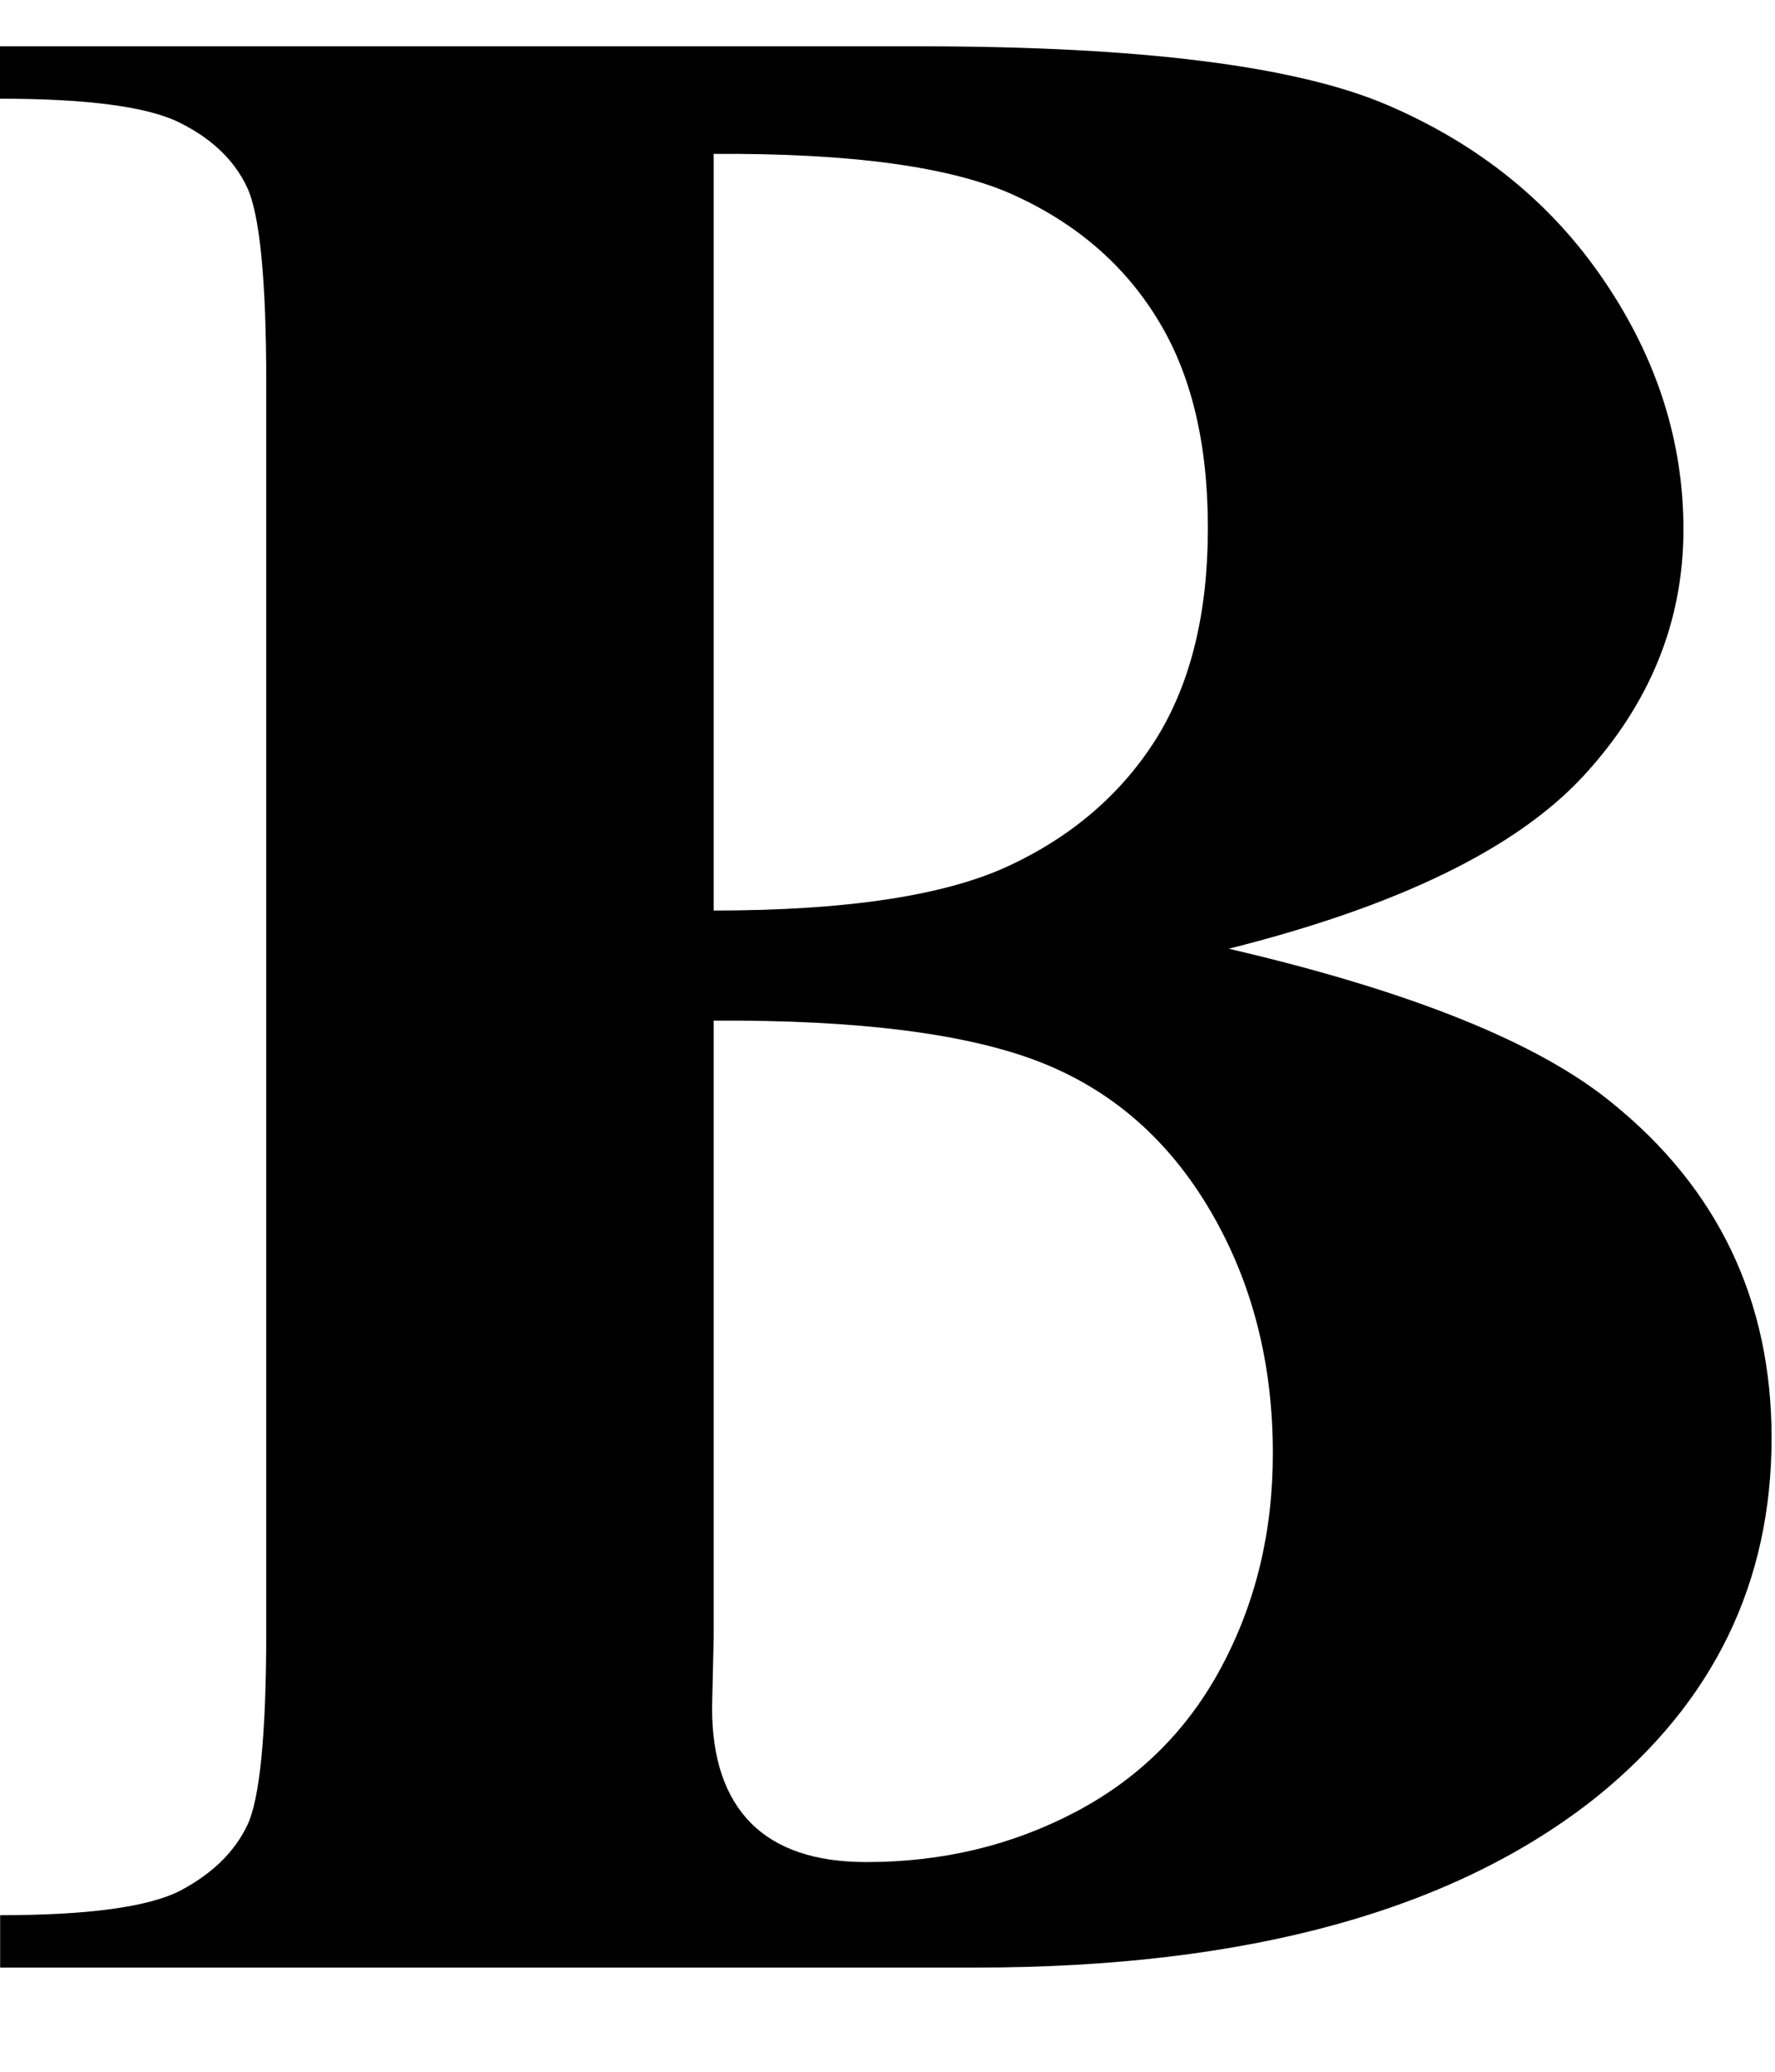 <?xml version="1.0" encoding="utf-8"?>
<!-- Generator: Adobe Illustrator 16.0.3, SVG Export Plug-In . SVG Version: 6.00 Build 0)  -->
<!DOCTYPE svg PUBLIC "-//W3C//DTD SVG 1.1//EN" "http://www.w3.org/Graphics/SVG/1.1/DTD/svg11.dtd">
<svg version="1.1" id="Capa_1" xmlns="http://www.w3.org/2000/svg" xmlns:xlink="http://www.w3.org/1999/xlink" x="0px" y="0px"
	 width="12px" height="14px" viewBox="300 389 12 14" enable-background="new 300 389 12 14" xml:space="preserve">
<g>
	<path d="M310.901,396.455c-0.498-0.409-1.361-0.757-2.594-1.044c1.144-0.287,1.94-0.675,2.394-1.163
		c0.452-0.488,0.68-1.046,0.68-1.671c0-0.594-0.179-1.154-0.536-1.68c-0.356-0.526-0.845-0.921-1.465-1.187
		c-0.618-0.265-1.671-0.397-3.159-0.397H300v0.354c0.593,0,0.999,0.054,1.215,0.162c0.217,0.108,0.369,0.253,0.455,0.436
		c0.086,0.182,0.13,0.624,0.13,1.326v8.424c0,0.703-0.043,1.145-0.13,1.323c-0.086,0.178-0.236,0.324-0.449,0.437
		c-0.214,0.111-0.621,0.167-1.22,0.167v0.354h6.595c1.837,0,3.239-0.386,4.204-1.158c0.786-0.638,1.177-1.444,1.177-2.423
		C311.976,397.789,311.616,397.034,310.901,396.455z M304.825,390.04c0.931-0.006,1.608,0.087,2.029,0.278
		c0.42,0.191,0.746,0.47,0.971,0.838c0.227,0.367,0.341,0.836,0.341,1.412c0,0.575-0.116,1.046-0.345,1.417
		c-0.231,0.37-0.56,0.658-0.99,0.861c-0.433,0.205-1.101,0.307-2.006,0.307L304.825,390.04L304.825,390.04z M308.26,400.26
		c-0.228,0.43-0.56,0.759-0.99,0.985c-0.431,0.226-0.899,0.338-1.412,0.338c-0.345,0-0.604-0.087-0.78-0.262
		c-0.176-0.178-0.264-0.437-0.264-0.781l0.011-0.479v-4.164c0.975-0.006,1.709,0.087,2.201,0.278
		c0.492,0.191,0.877,0.529,1.159,1.011c0.281,0.481,0.42,1.025,0.42,1.632C308.606,399.35,308.49,399.828,308.26,400.26z"/>
</g>
</svg>
